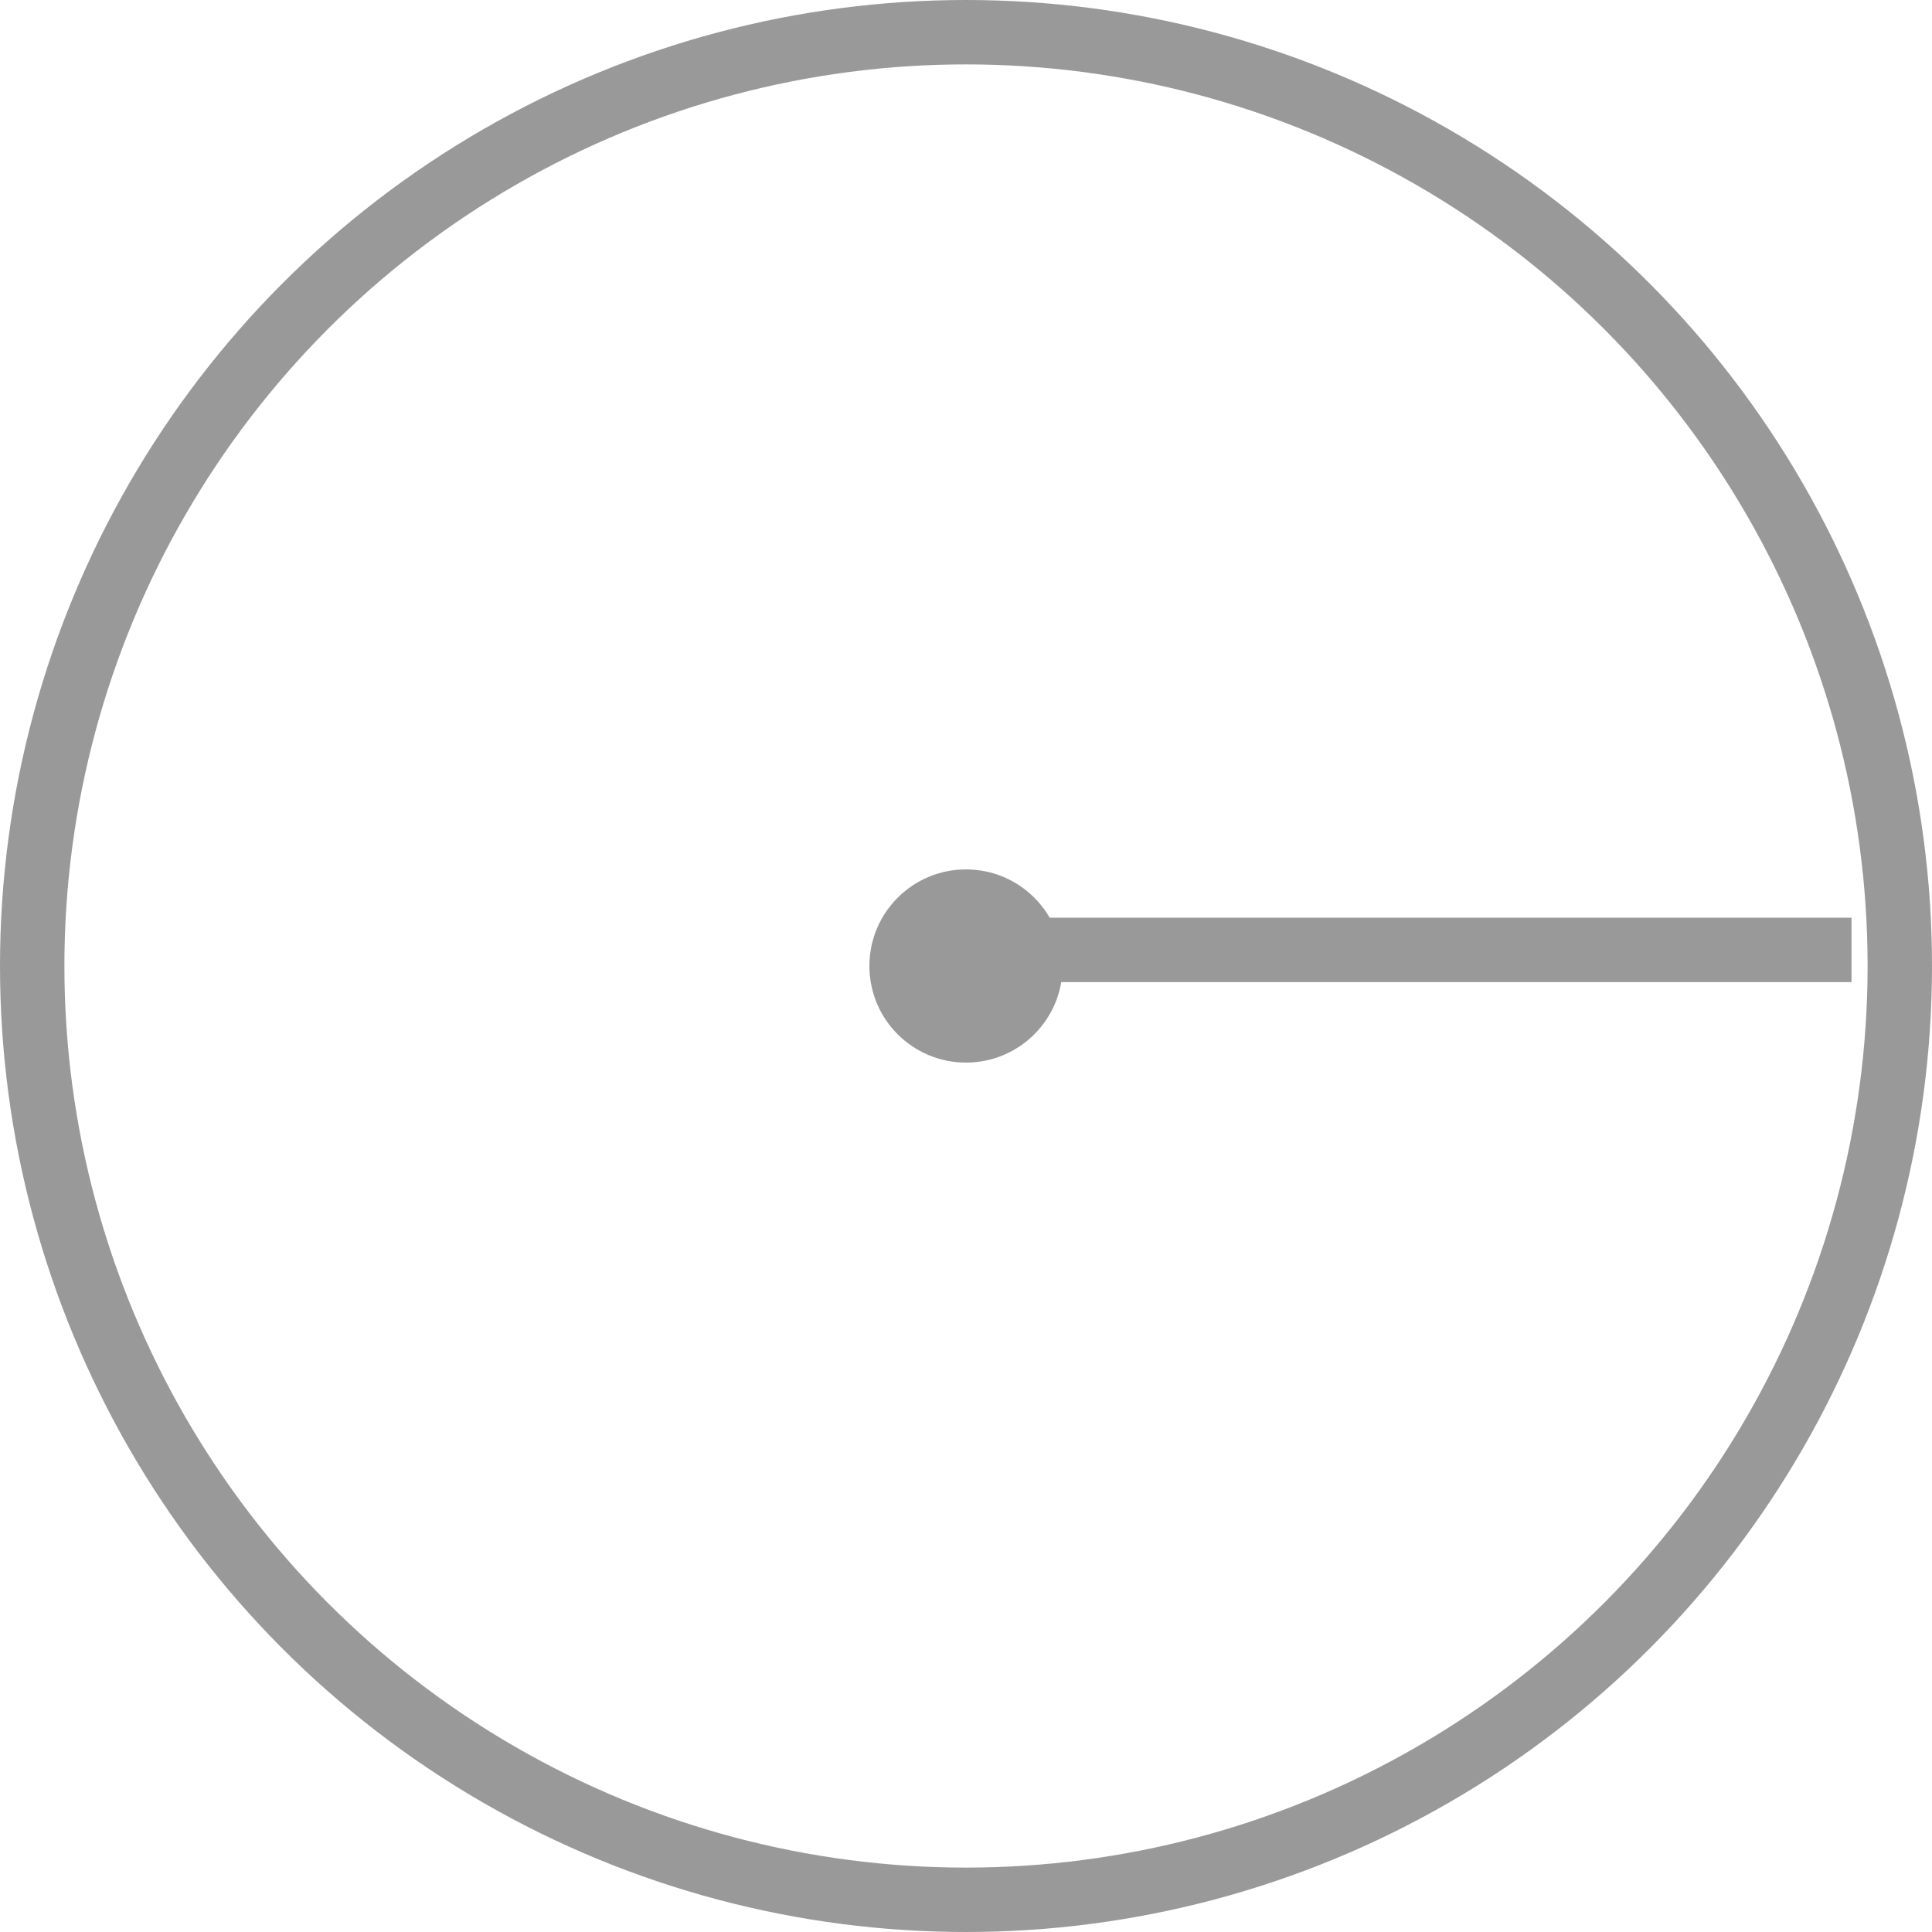 <svg id="Radius_Icon" data-name="Radius Icon" xmlns="http://www.w3.org/2000/svg" width="120" height="120" viewBox="0 0 120 120">
  <g id="Ellipse_7" data-name="Ellipse 7" fill="none" stroke="#999" stroke-width="4">
    <circle cx="60" cy="60" r="60" stroke="none"/>
    <circle cx="60" cy="60" r="58" fill="none"/>
  </g>
  <circle id="Ellipse_8" data-name="Ellipse 8" cx="6" cy="6" r="6" transform="translate(54 54)" fill="#999"/>
  <line id="Line_7" data-name="Line 7" x2="56" transform="translate(59 59)" fill="none" stroke="#999" stroke-width="4"/>
</svg>
